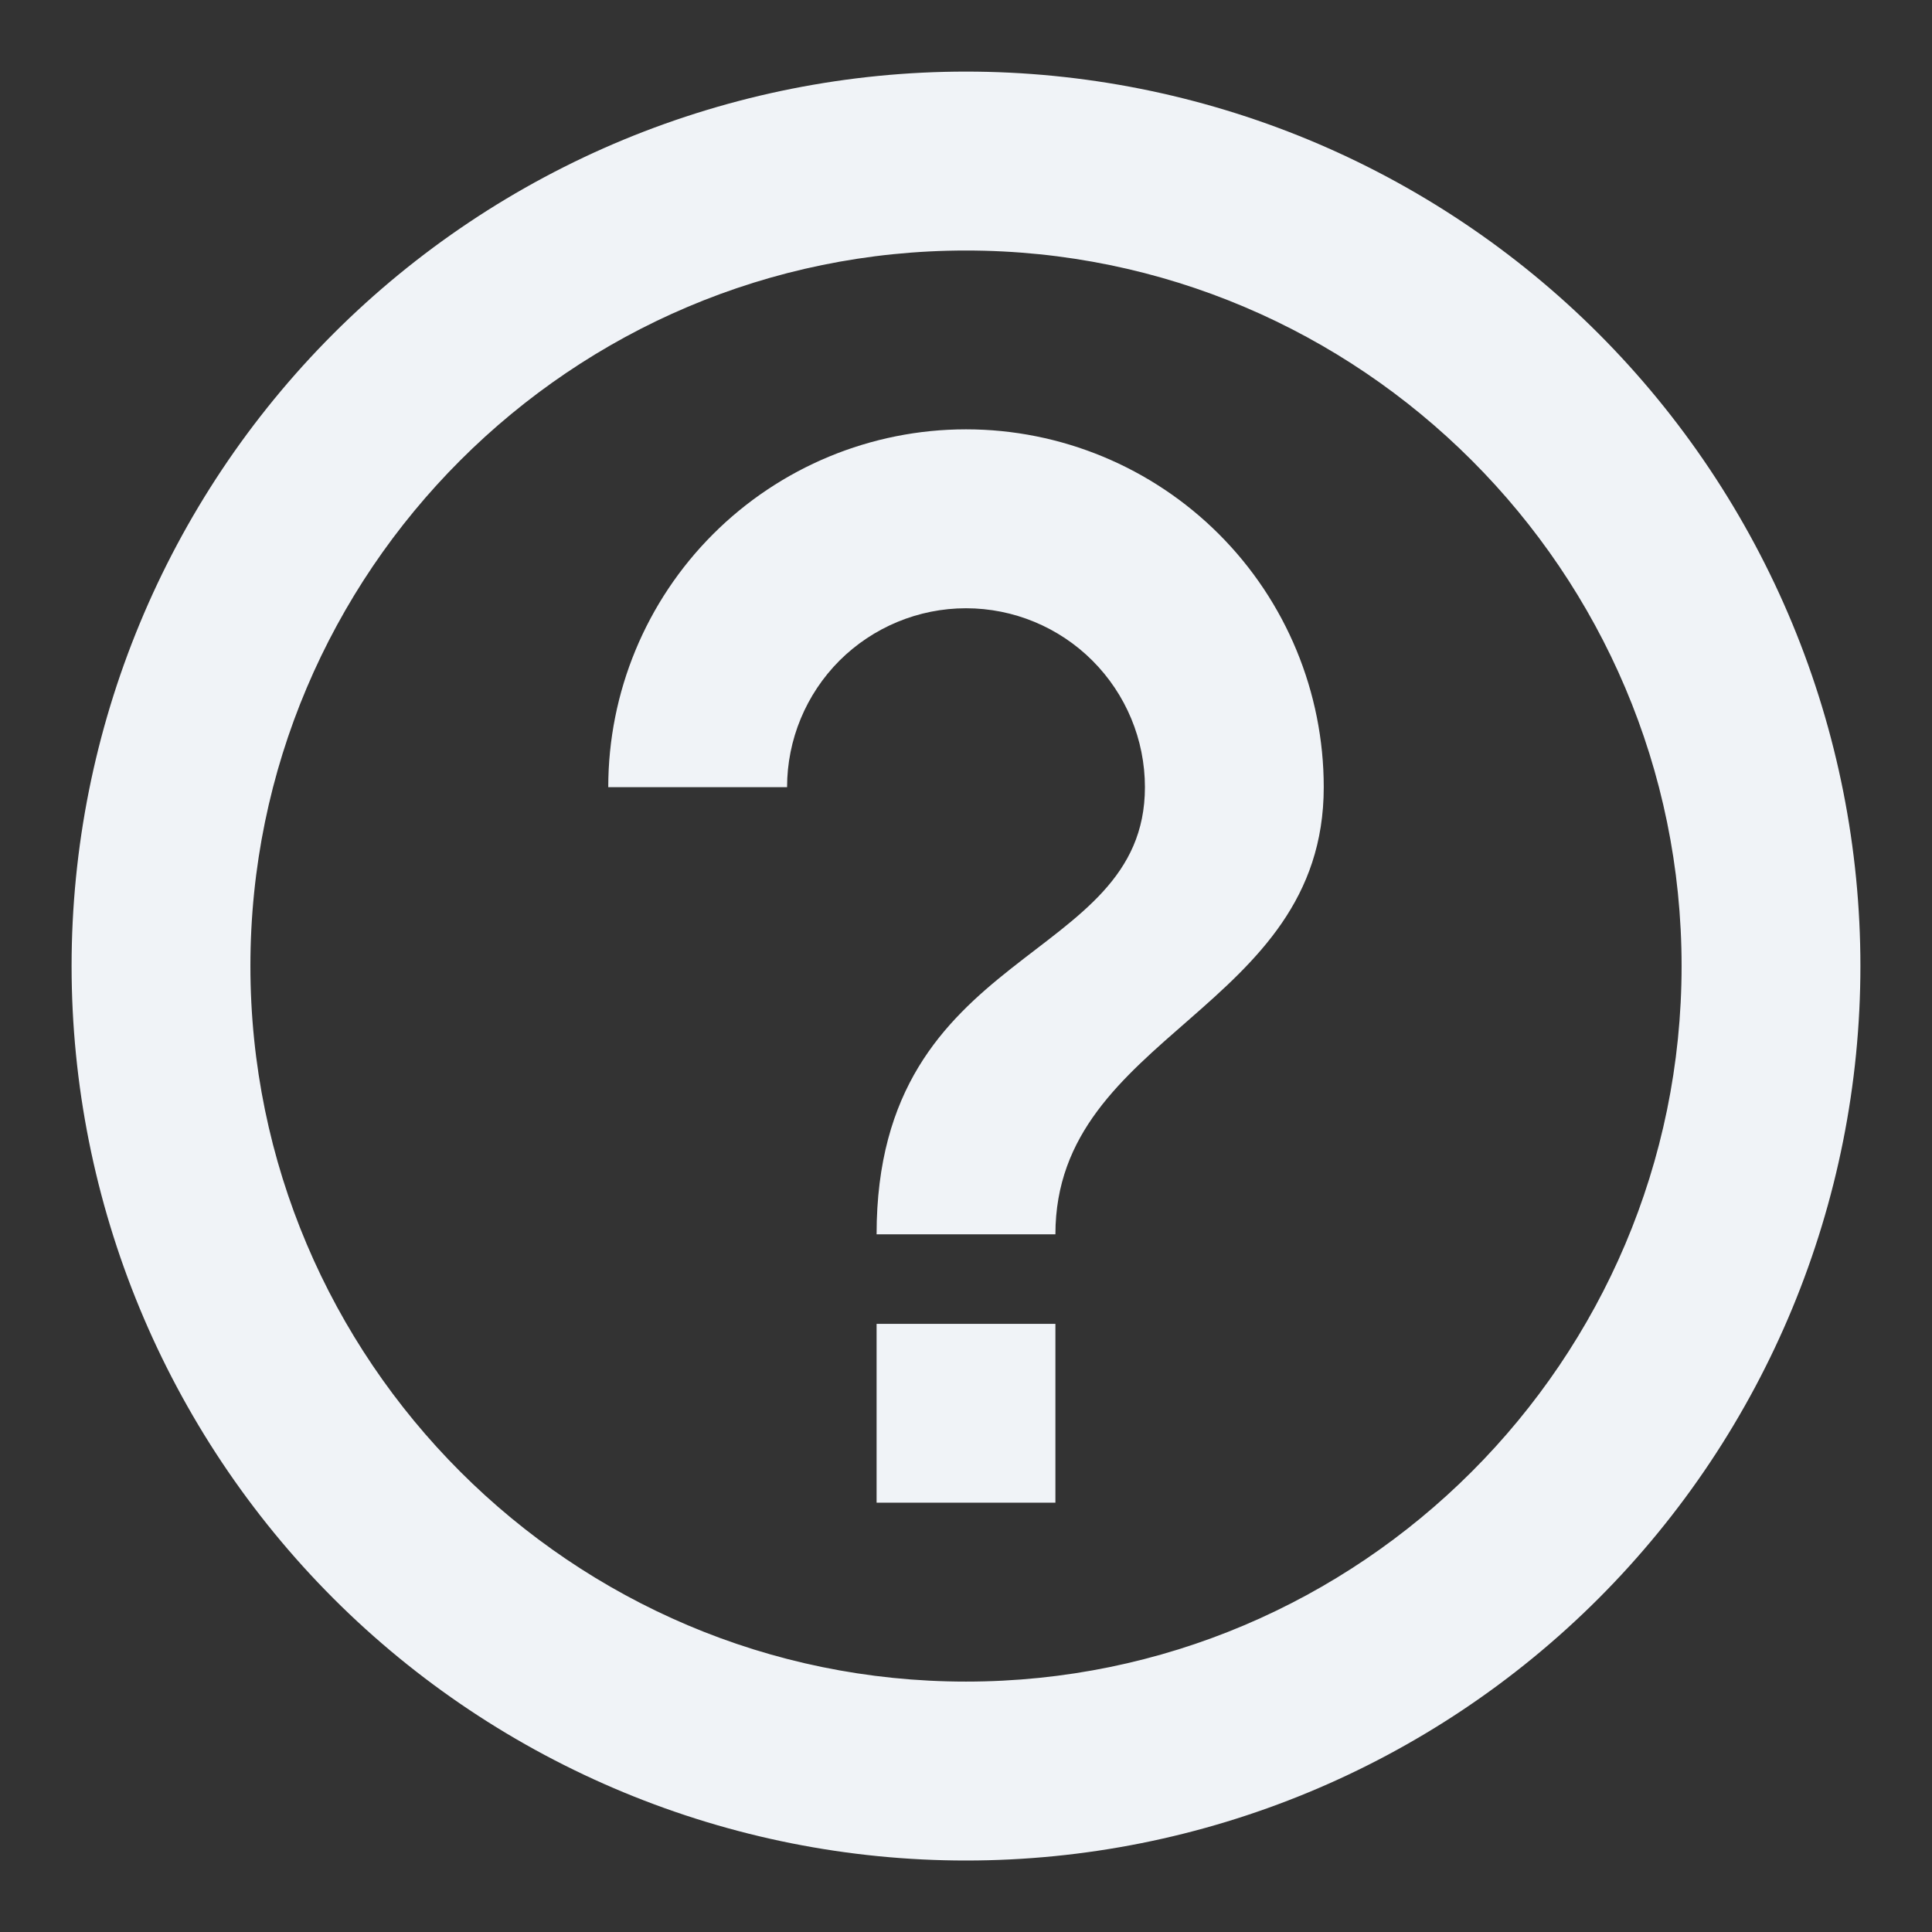 <svg width="18" height="18" viewBox="0 0 18 18" fill="none" xmlns="http://www.w3.org/2000/svg">
<rect x="0" y="0" width="18" height="18" fill="#333333" stroke="none"/>
<path d="M8.167 14H9.833V12.334H8.167V14ZM9 0.667C7.906 0.667 6.822 0.883 5.811 1.301C4.8 1.72 3.881 2.334 3.107 3.108C1.545 4.671 0.667 6.79 0.667 9C0.667 11.21 1.545 13.33 3.107 14.893C3.881 15.667 4.8 16.28 5.811 16.699C6.822 17.118 7.906 17.334 9 17.334C11.21 17.334 13.33 16.456 14.893 14.893C16.455 13.33 17.333 11.21 17.333 9C17.333 7.906 17.118 6.822 16.699 5.811C16.28 4.8 15.666 3.882 14.893 3.108C14.119 2.334 13.2 1.72 12.189 1.301C11.178 0.883 10.094 0.667 9 0.667ZM9 15.667C5.325 15.667 2.333 12.675 2.333 9C2.333 5.325 5.325 2.334 9 2.334C12.675 2.334 15.667 5.325 15.667 9C15.667 12.675 12.675 15.667 9 15.667ZM9 4C8.116 4 7.268 4.352 6.643 4.977C6.018 5.602 5.667 6.45 5.667 7.334H7.333C7.333 6.892 7.509 6.468 7.821 6.155C8.134 5.843 8.558 5.667 9 5.667C9.442 5.667 9.866 5.843 10.178 6.155C10.491 6.468 10.667 6.892 10.667 7.334C10.667 9 8.167 8.792 8.167 11.5H9.833C9.833 9.625 12.333 9.417 12.333 7.334C12.333 6.45 11.982 5.602 11.357 4.977C10.732 4.352 9.884 4 9 4Z" fill="#F0F3F7"/>
</svg>
